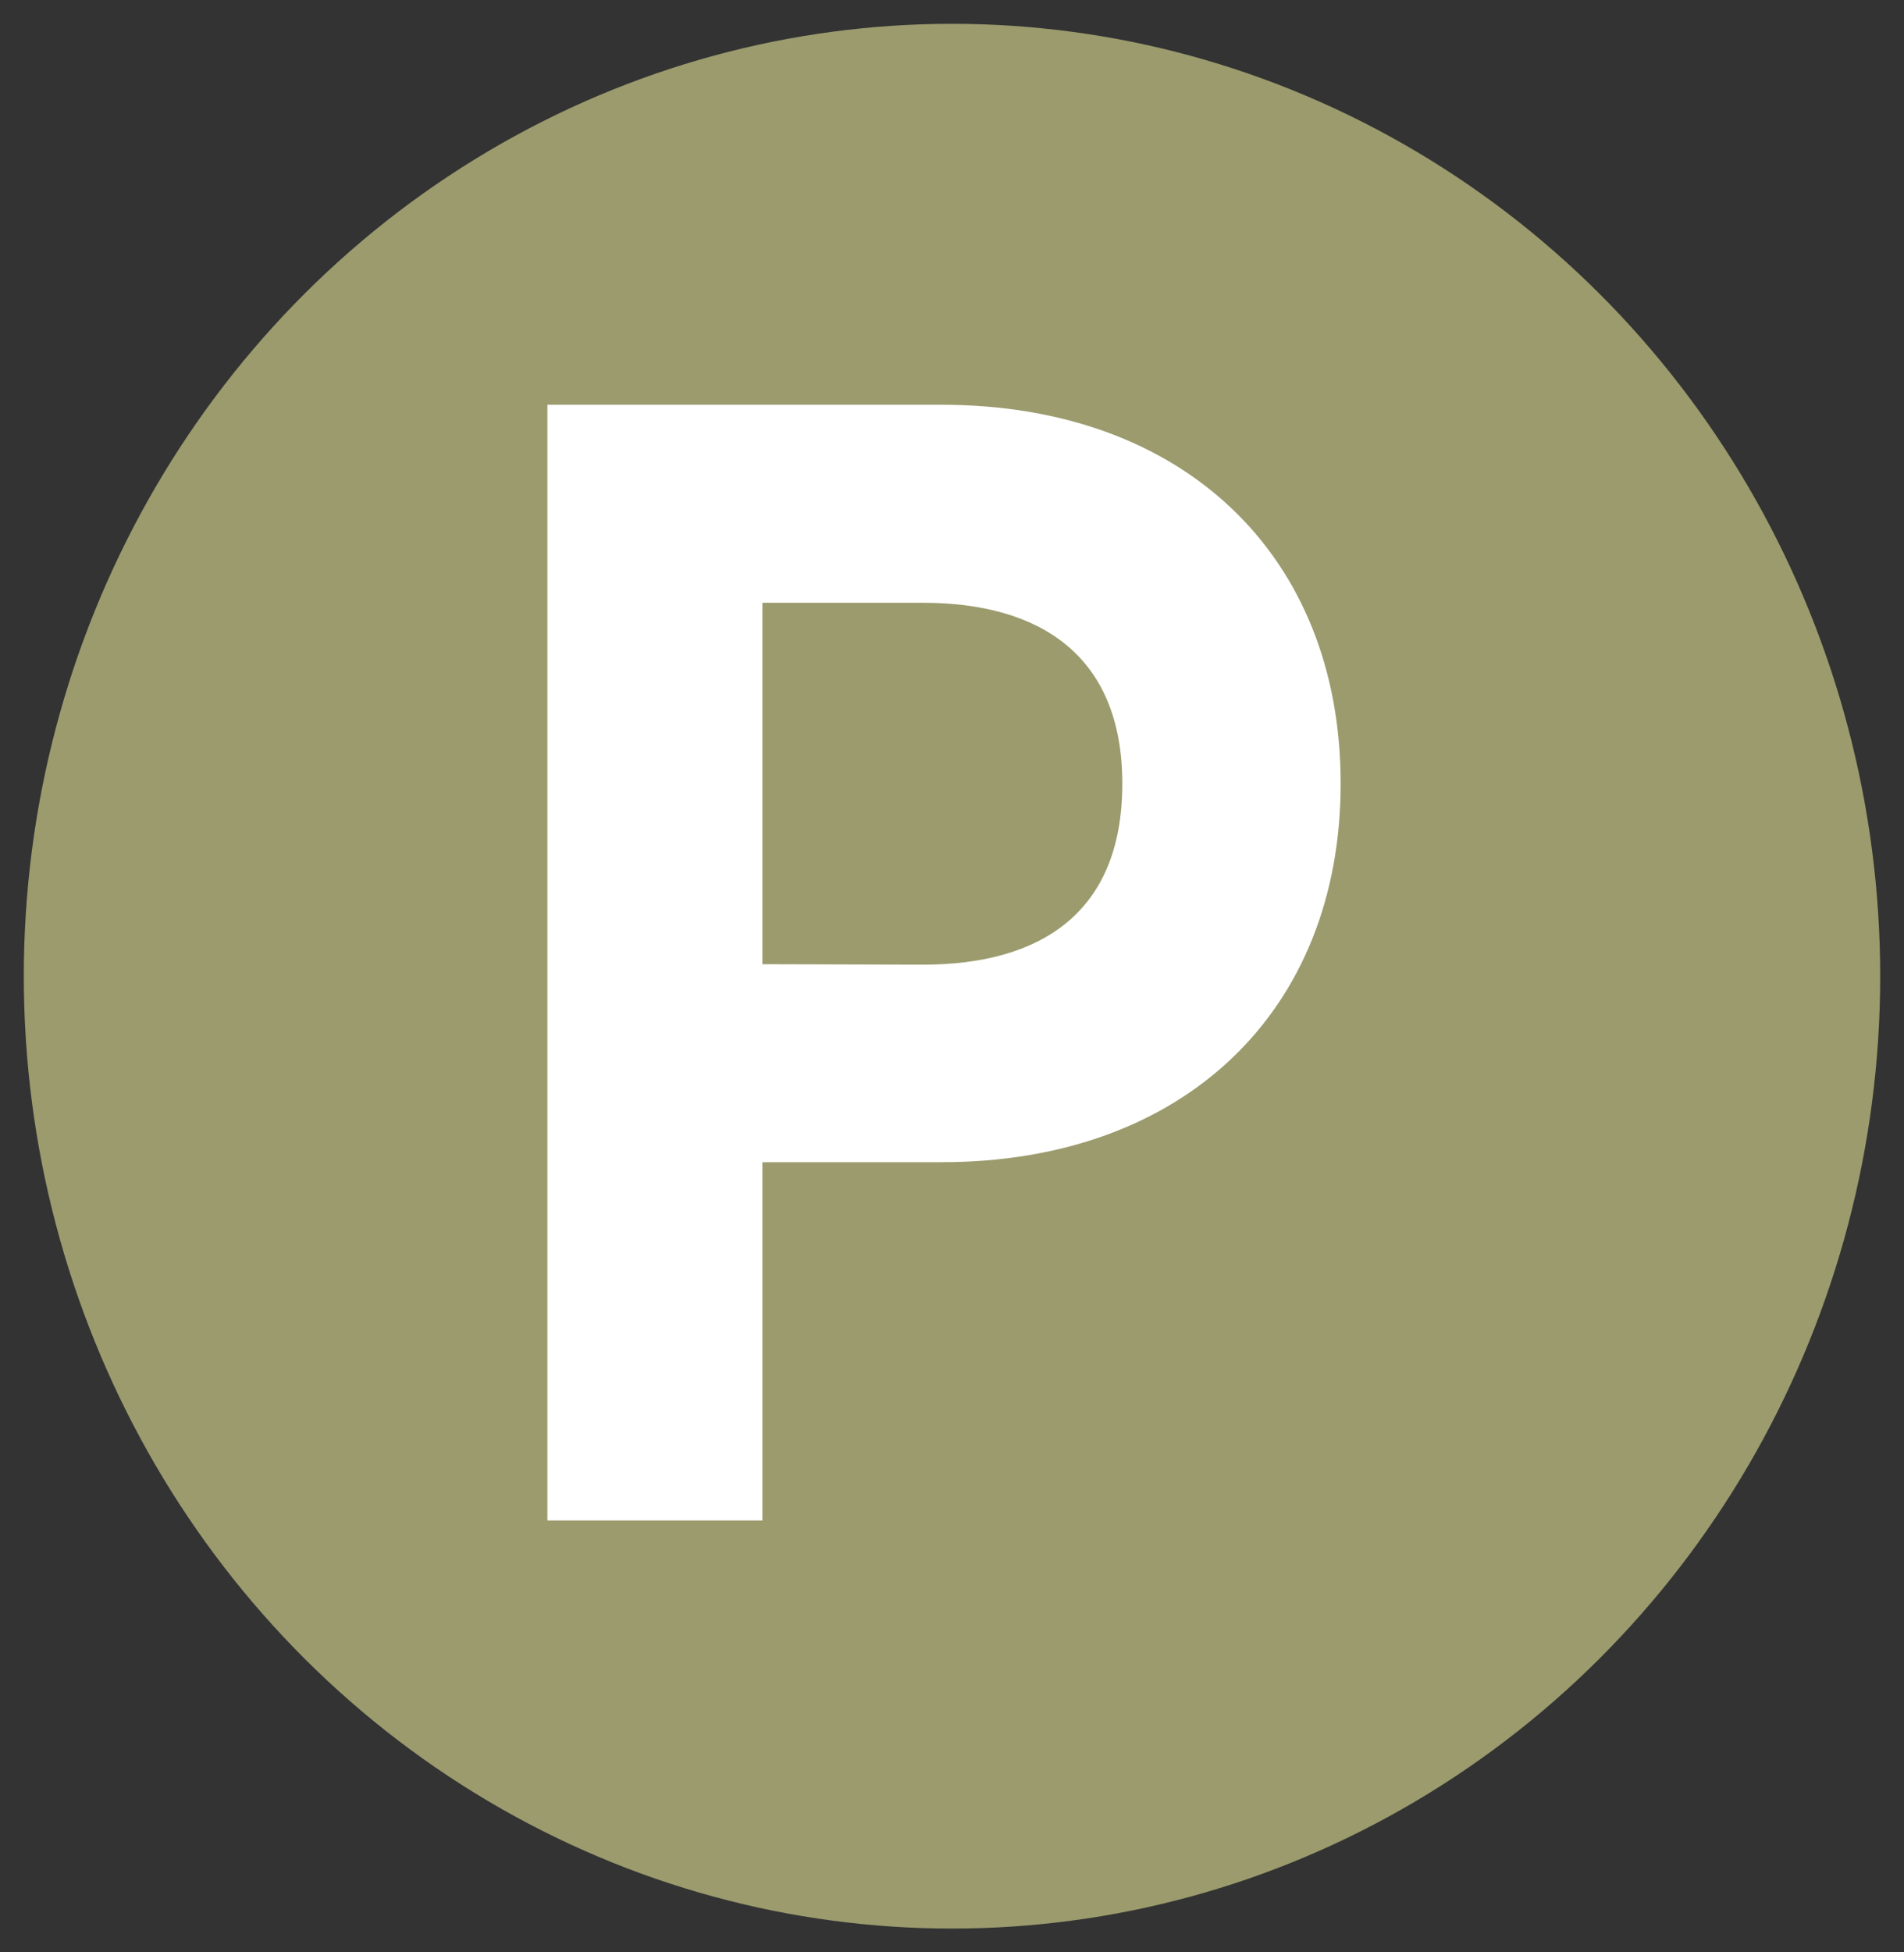 <svg xmlns="http://www.w3.org/2000/svg" width="40" height="41" viewBox="0 0 40 41">
  <rect x="0" y="0" width="40" height="41" fill="#333333" stroke="none"/>
  <g id="Group_12197" data-name="Group 12197" transform="translate(-1330.5 -1702.5)">
    <ellipse id="Ellipse_23" data-name="Ellipse 23" cx="19.5" cy="20" rx="19.5" ry="20" transform="translate(1331 1703)" fill="#9b9b6e" stroke="rgba(0,0,0,0)" stroke-width="1"/>
    <path id="Path_4416" data-name="Path 4416" d="M1.683,0H6.2V-7.524H9.966c5.082,0,8.382-3.168,8.382-7.953s-3.3-7.953-8.382-7.953H1.683ZM6.2-11.682v-7.59H9.57c2.442,0,4.191,1.089,4.191,3.8,0,2.739-1.749,3.8-4.191,3.8Z" transform="translate(1340.317 1734.43)" fill="#fff"/>
  </g>
</svg>
